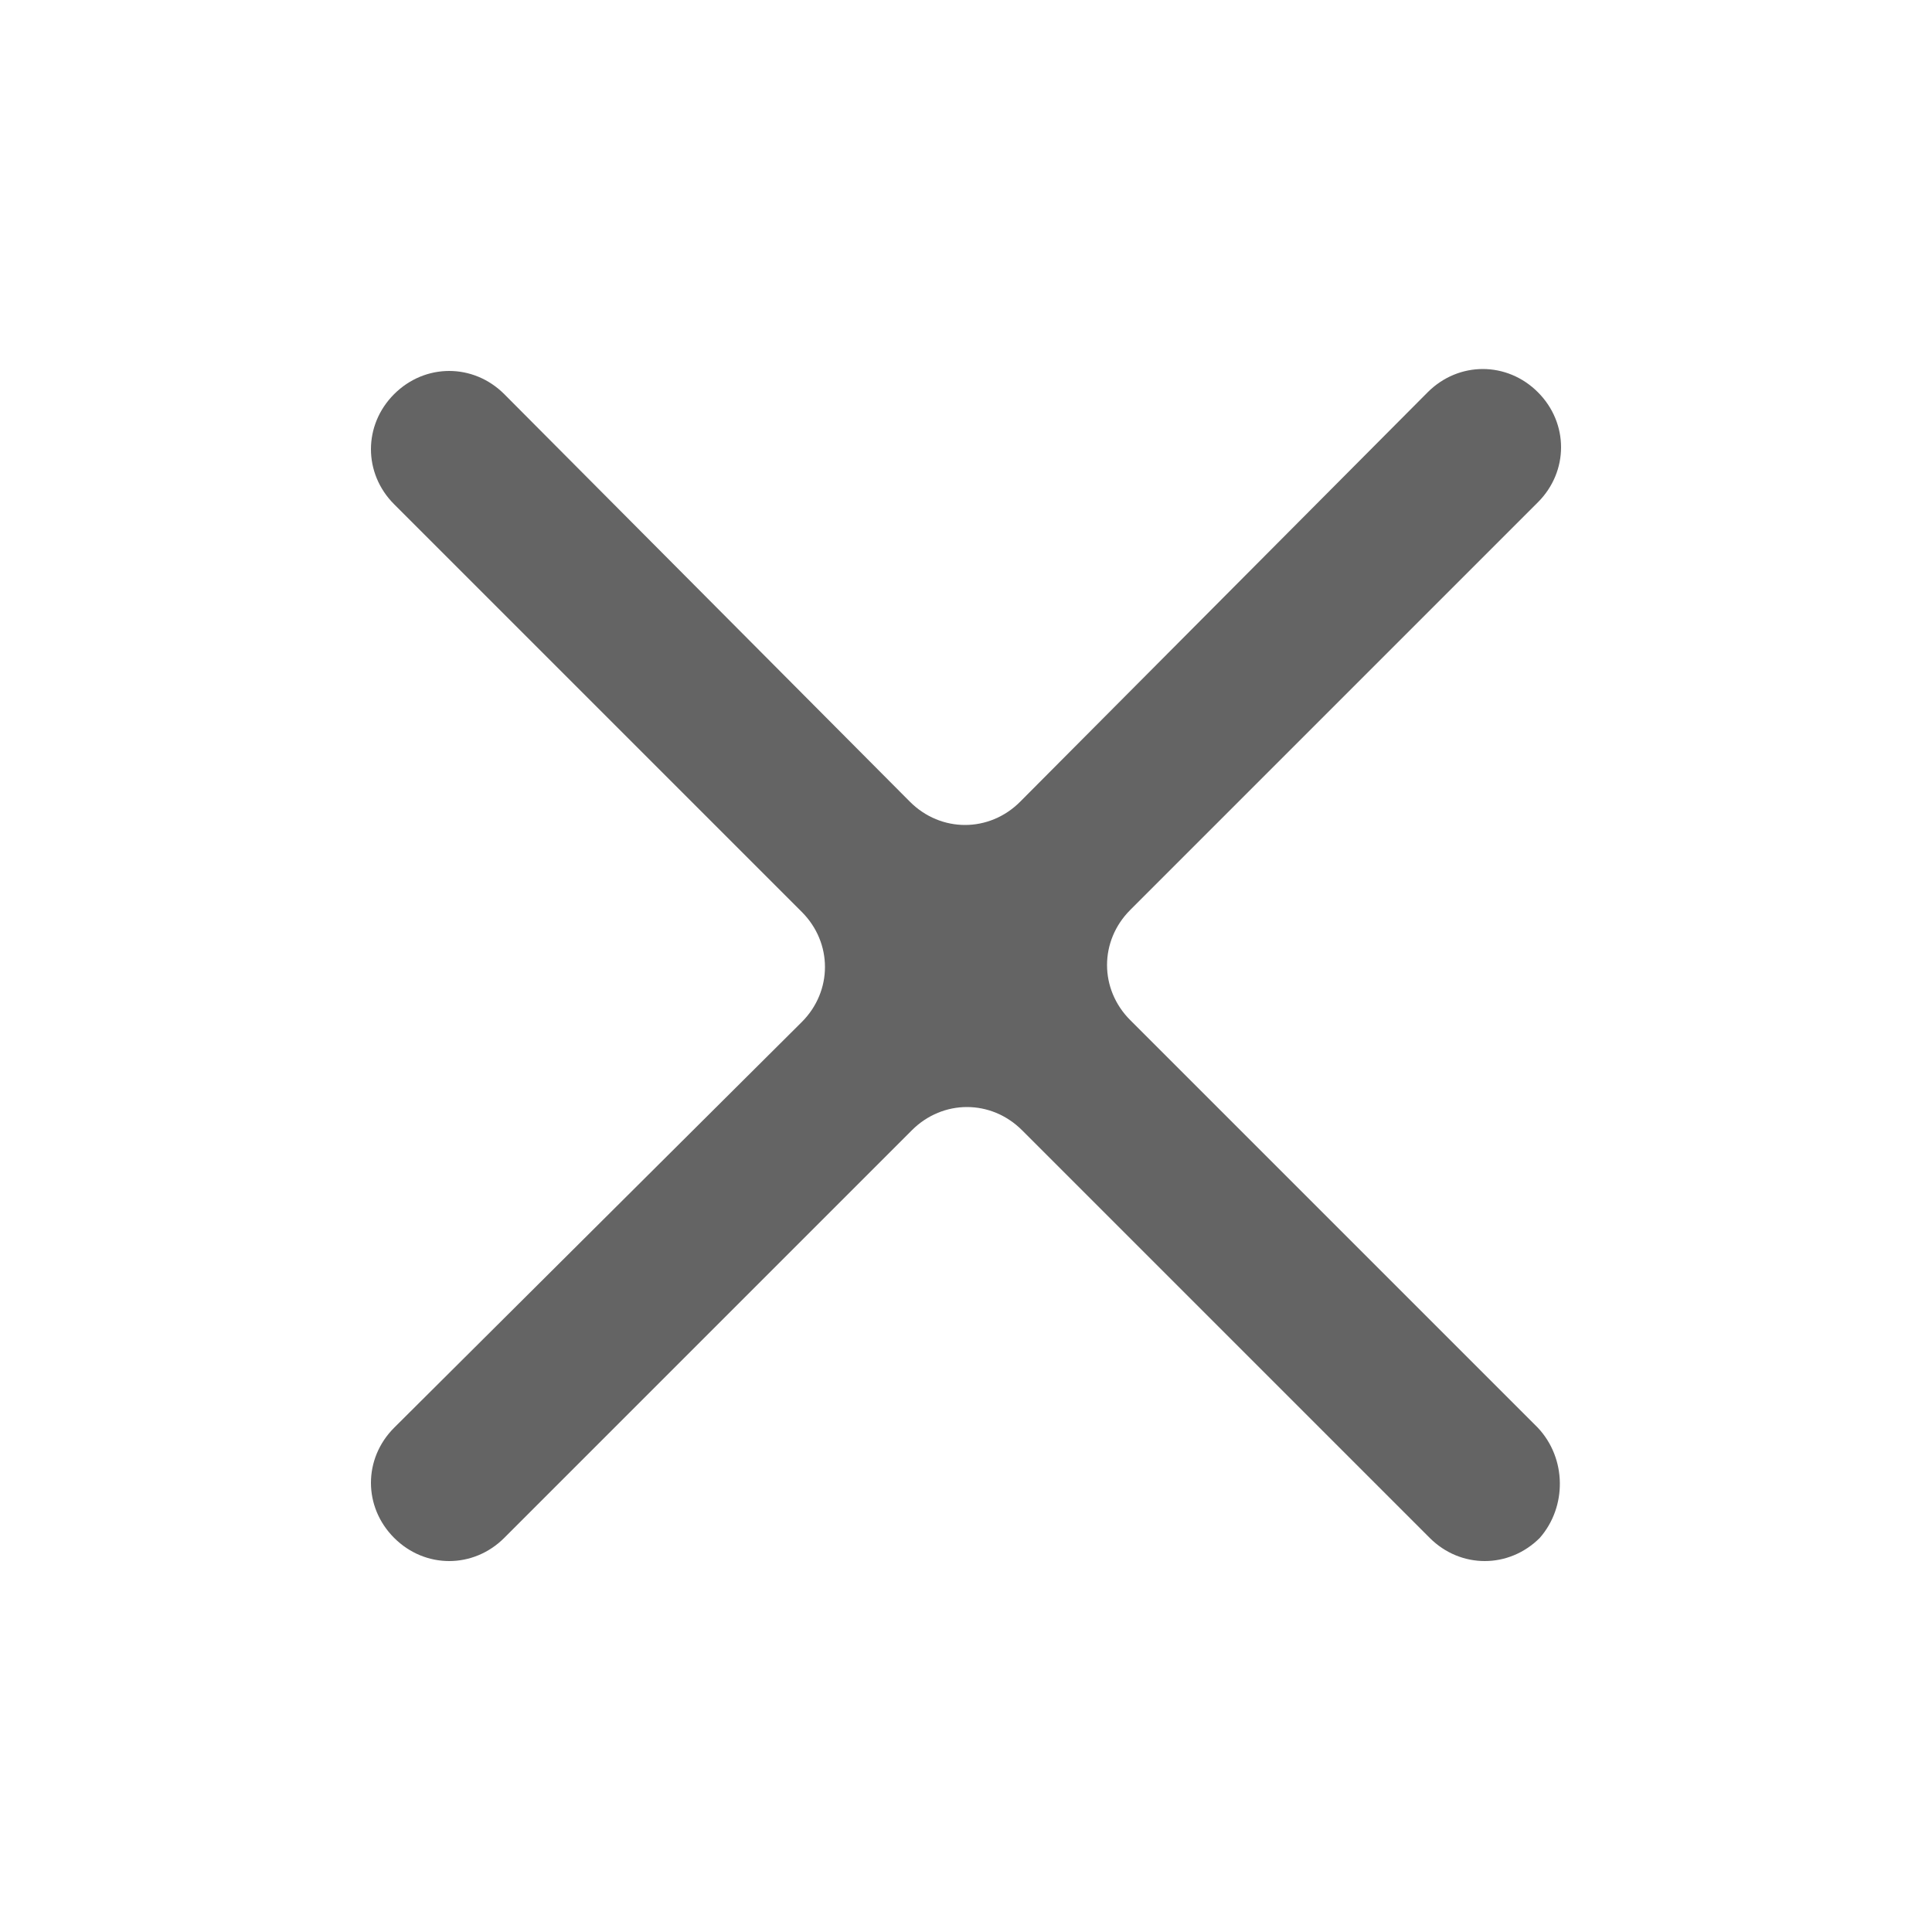 <?xml version="1.0" encoding="utf-8"?>
<!-- Generator: Adobe Illustrator 22.0.0, SVG Export Plug-In . SVG Version: 6.00 Build 0)  -->
<svg version="1.1" id="Capa_1" xmlns="http://www.w3.org/2000/svg" xmlns:xlink="http://www.w3.org/1999/xlink" x="0px" y="0px"
	 viewBox="0 0 100 100" style="enable-background:new 0 0 100 100;" xml:space="preserve">
<style type="text/css">
	.st0{fill:#646464;}
</style>
<path class="st0" d="M79.6,73.9L58.5,52.8c-1.6-1.6-1.6-4.1,0-5.7l21.1-21.1c1.6-1.6,1.6-4.1,0-5.7l0,0c-1.6-1.6-4.1-1.6-5.7,0
	L52.8,41.5c-1.6,1.6-4.1,1.6-5.7,0L26.1,20.4c-1.6-1.6-4.1-1.6-5.7,0l0,0c-1.6,1.6-1.6,4.1,0,5.7l21.1,21.1c1.6,1.6,1.6,4.1,0,5.7
	L20.4,73.9c-1.6,1.6-1.6,4.1,0,5.7l0,0c1.6,1.6,4.1,1.6,5.7,0l21.1-21.1c1.6-1.6,4.1-1.6,5.7,0l21.1,21.1c1.6,1.6,4.1,1.6,5.7,0h0
	C81.1,78,81.1,75.5,79.6,73.9z"/>
</svg>
